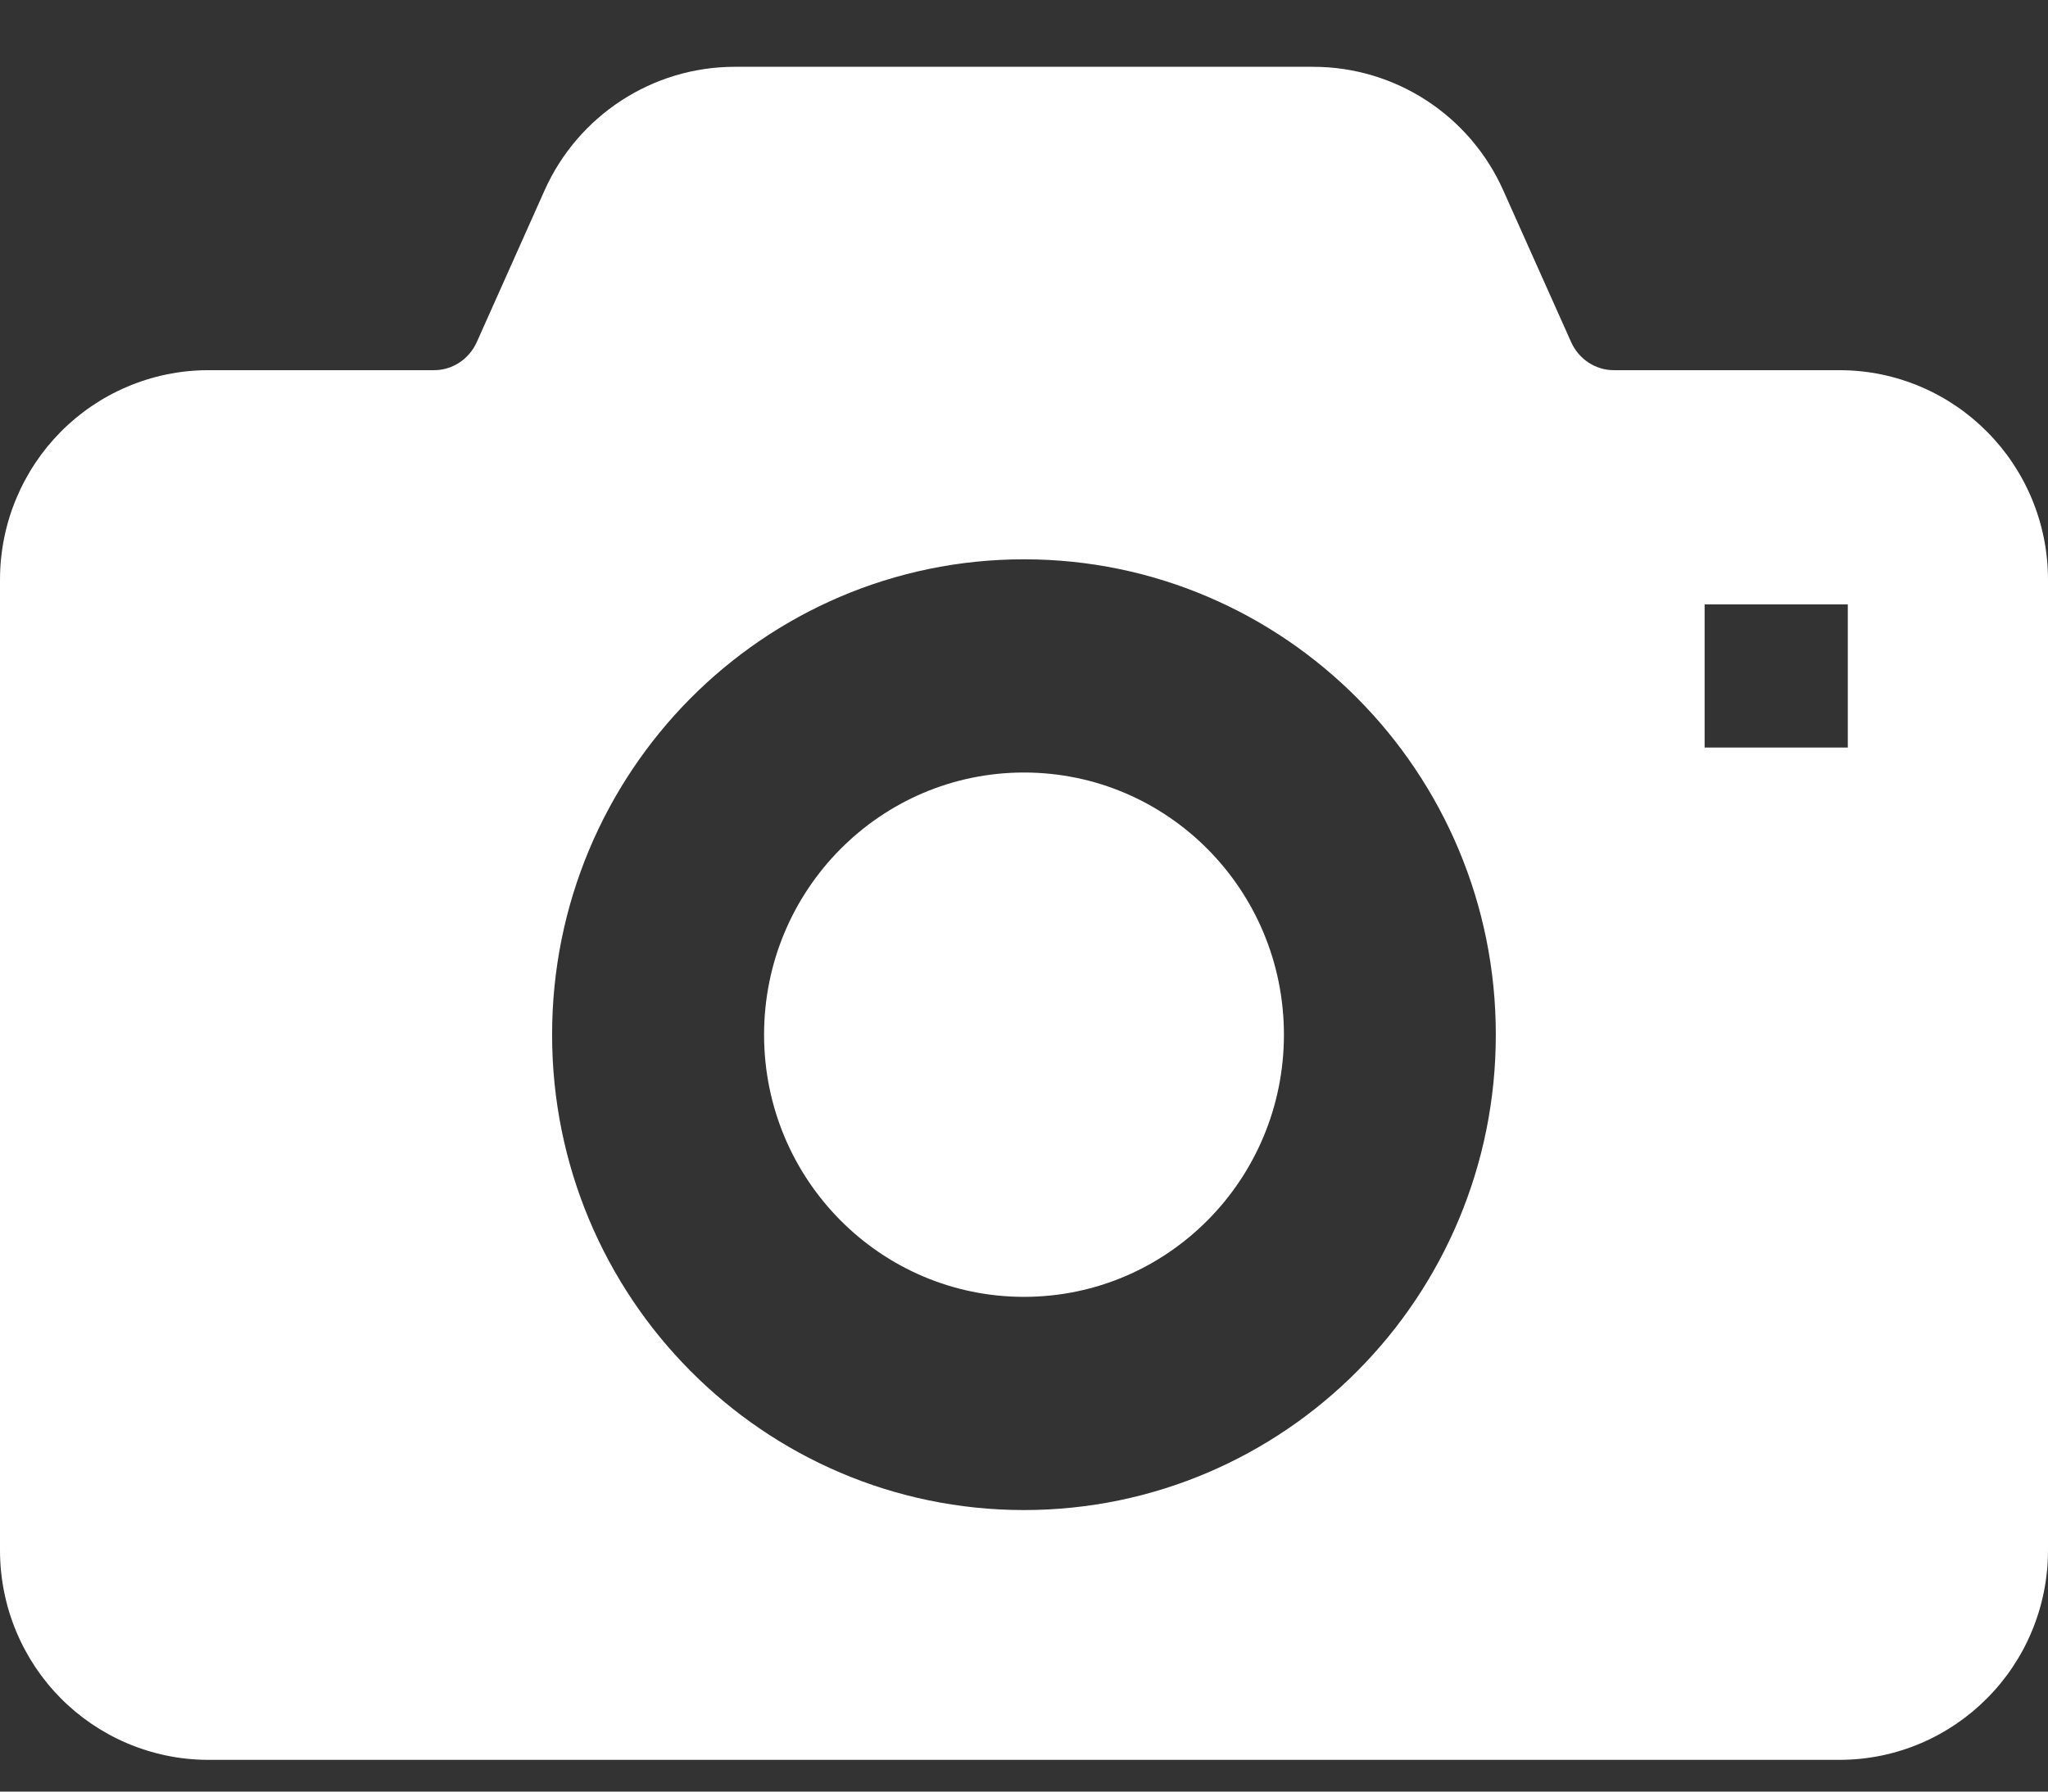 <svg width="24" height="21" viewBox="0 0 24 21" fill="none" xmlns="http://www.w3.org/2000/svg">
<rect x="0" y="0" width="24" height="21" fill="#333333" stroke="none"/>
<path d="M12 9.055C10.318 9.055 8.954 10.431 8.954 12.128C8.954 13.826 10.318 15.201 12 15.201C13.682 15.201 15.046 13.826 15.046 12.128C15.046 10.43 13.682 9.055 12 9.055Z" fill="white"/>
<path d="M23.286 5.061C22.848 4.618 22.231 4.339 21.557 4.339H18.913C18.7 4.34 18.501 4.212 18.41 4.006L17.617 2.233C17.226 1.355 16.355 0.783 15.388 0.783H8.611C7.645 0.783 6.773 1.355 6.381 2.233L5.589 4.006C5.498 4.212 5.299 4.34 5.086 4.339H2.442C1.769 4.339 1.15 4.618 0.712 5.061C0.273 5.504 -0 6.122 -0 6.795V18.172C-0 18.846 0.273 19.464 0.712 19.906C1.15 20.349 1.769 20.628 2.442 20.628H12.968H21.557C22.231 20.628 22.848 20.349 23.286 19.906C23.727 19.464 24 18.846 24 18.172V6.795C24 6.122 23.727 5.503 23.286 5.061ZM15.912 16.065C14.914 17.073 13.526 17.7 12 17.7C10.472 17.7 9.085 17.073 8.087 16.065C7.088 15.059 6.469 13.662 6.47 12.128C6.469 10.594 7.088 9.198 8.087 8.19C9.085 7.183 10.472 6.555 12 6.556C13.526 6.555 14.914 7.183 15.912 8.19C16.911 9.198 17.53 10.594 17.529 12.128C17.53 13.662 16.911 15.059 15.912 16.065ZM21.654 8.762H19.976V7.084H21.654V8.762Z" fill="white"/>
</svg>
